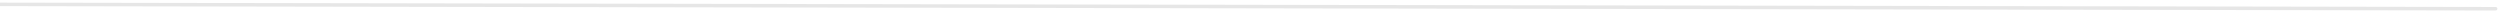 <svg width="572" height="3" viewBox="0 0 572 3" fill="none" xmlns="http://www.w3.org/2000/svg">
<path d="M571 2.4C571.221 2.4 571.4 2.222 571.401 2.001C571.401 1.78 571.222 1.6 571.002 1.6L571 2.4ZM-0.001 1.4L571 2.4L571.002 1.6L0.001 0.6L-0.001 1.4Z" fill="#E6E6E6"/>
</svg>
